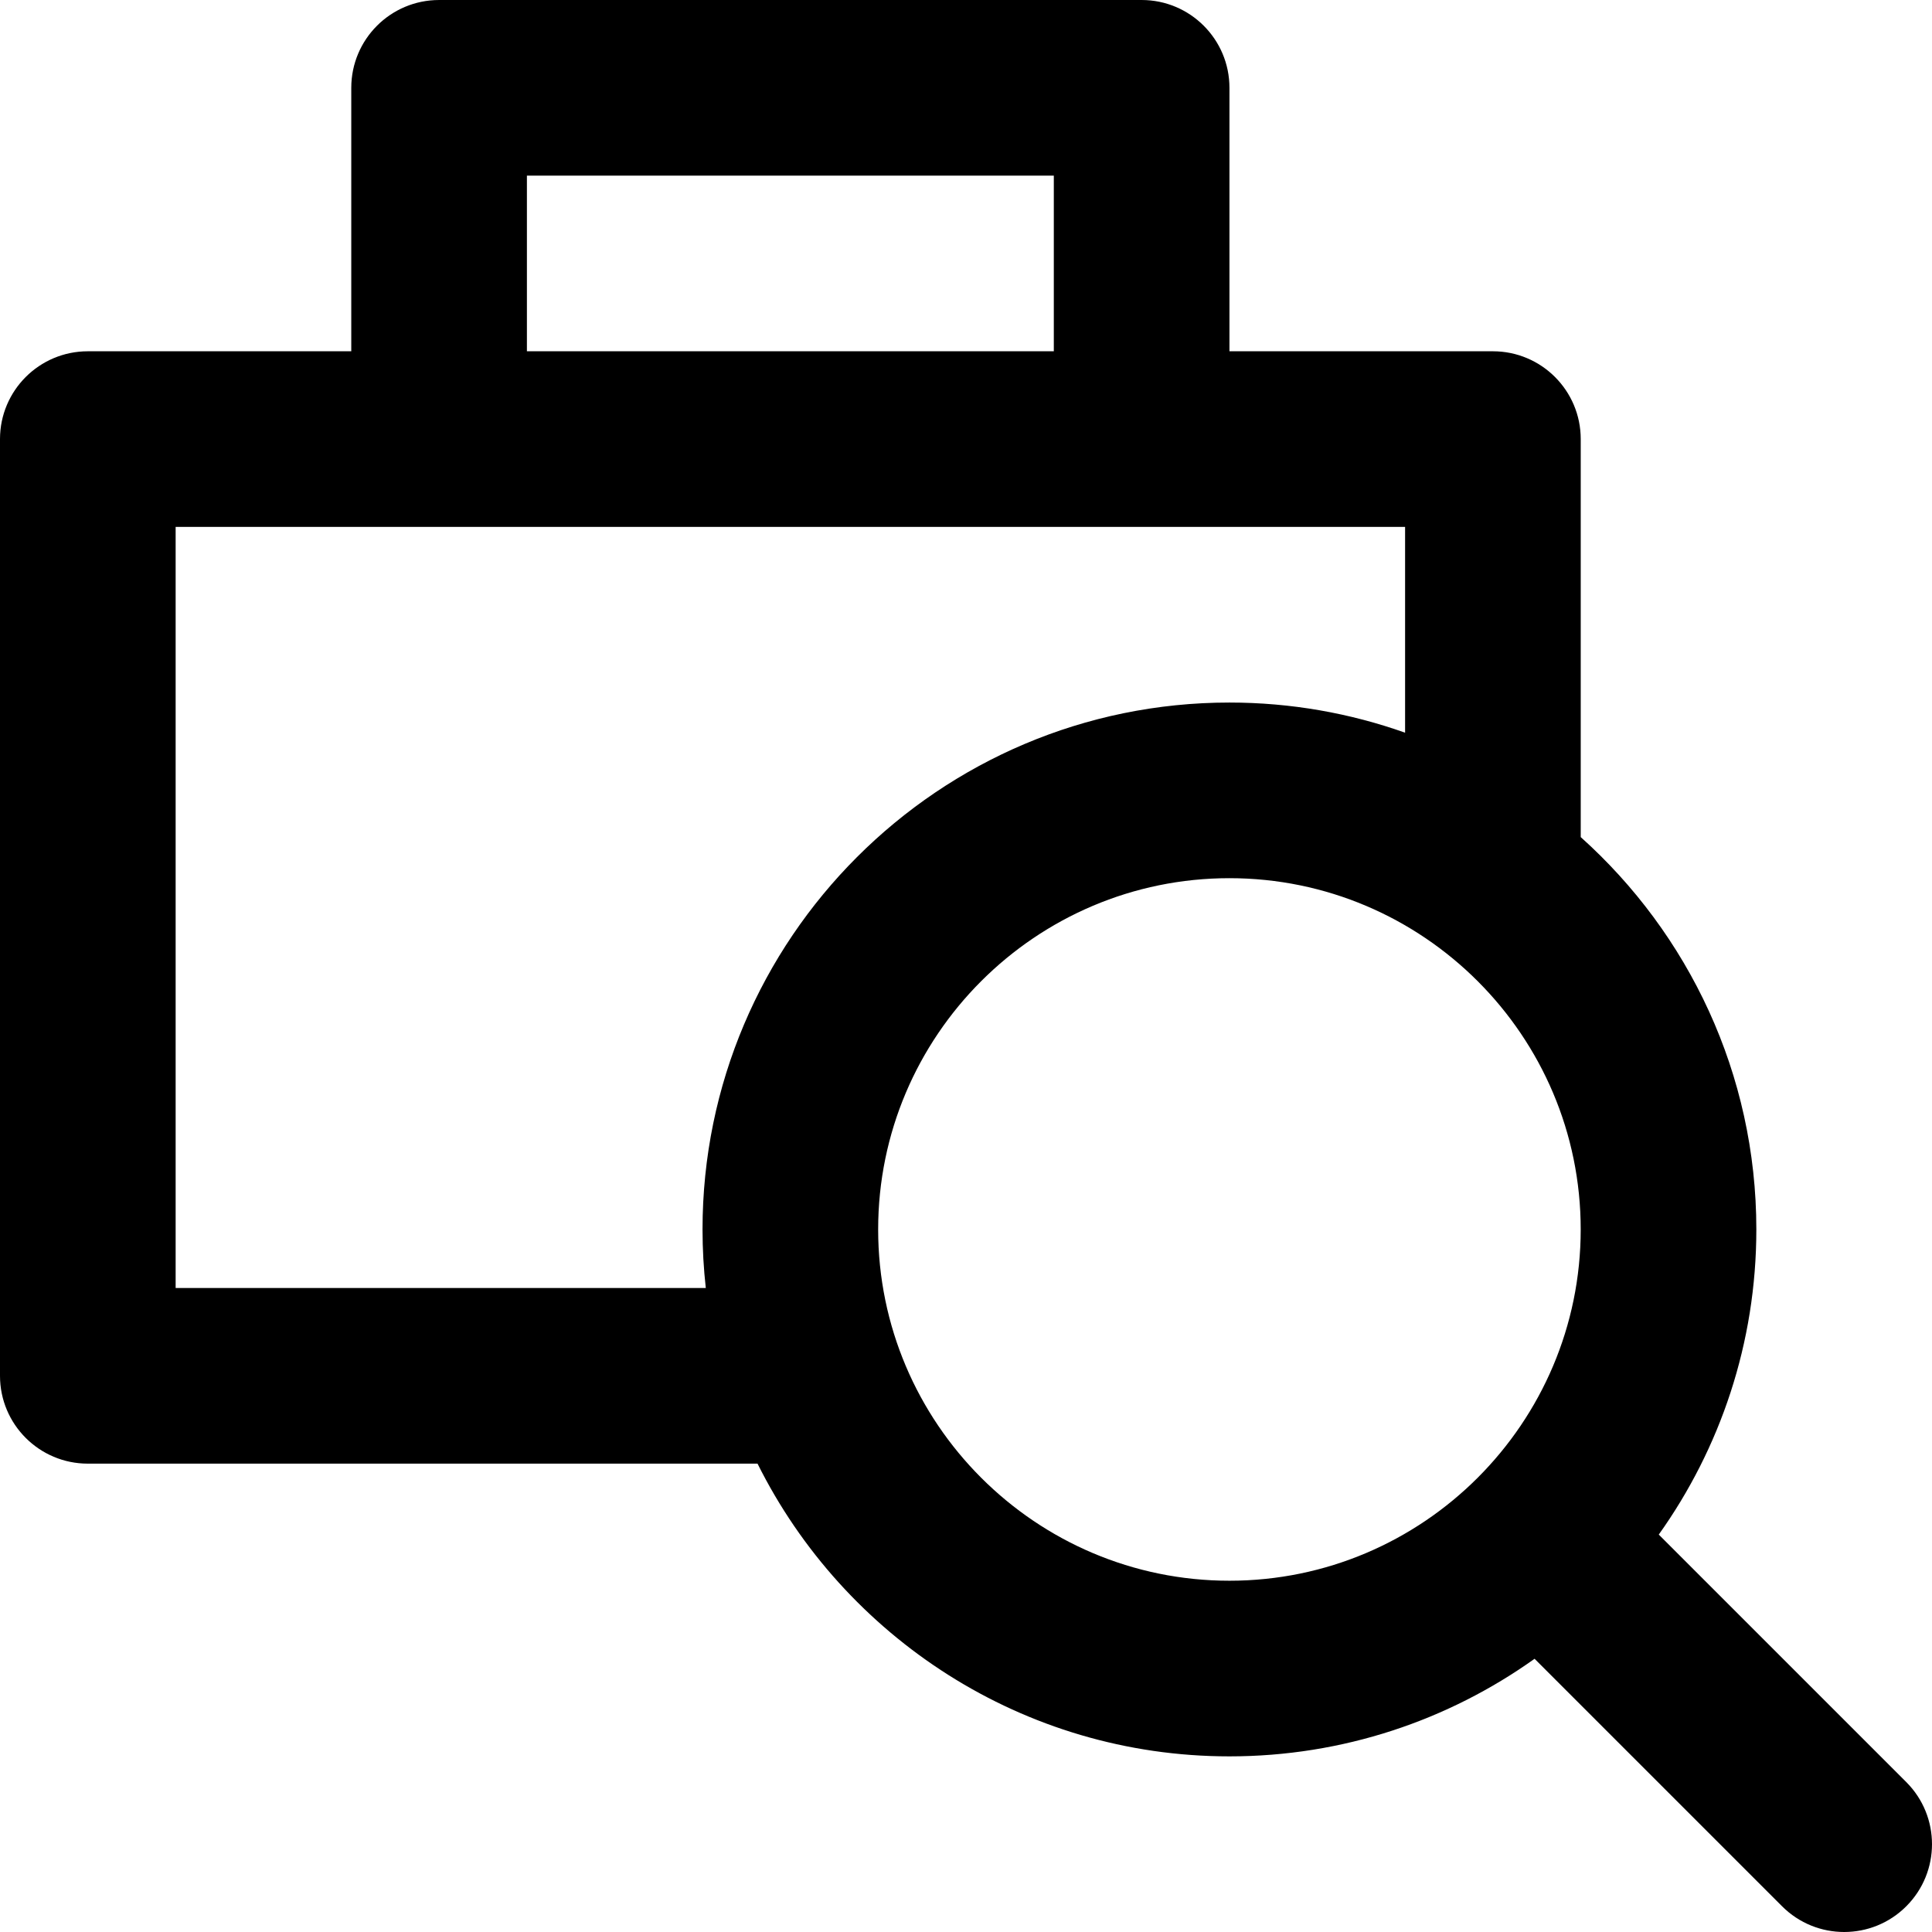 <?xml version="1.0" encoding="iso-8859-1"?>
<!-- Generator: Adobe Illustrator 19.0.0, SVG Export Plug-In . SVG Version: 6.00 Build 0)  -->
<svg version="1.1" id="Layer_1" xmlns="http://www.w3.org/2000/svg" xmlns:xlink="http://www.w3.org/1999/xlink" x="0px" y="0px"
	 viewBox="0 0 330 330" style="enable-background:new 0 0 330 330;" xml:space="preserve">
<path id="XMLID_512_" d="M325.606,304.393l-42.276-42.275c10.49-14.716,16.666-32.71,16.666-52.118
	c0-26.593-11.598-50.526-29.996-67.017V75.001c0-8.284-6.716-15-15-15h-45v-45c0-8.284-6.716-15-15-15H75c-8.284,0-15,6.716-15,15
	v45H15c-8.284,0-15,6.716-15,15V235c0,8.284,6.716,15,15,15h114.391c14.752,29.608,45.34,50,80.605,50
	c19.41,0,37.404-6.177,52.122-16.668l42.275,42.275C307.322,328.535,311.161,330,315,330s7.678-1.464,10.606-4.393
	C331.465,319.748,331.465,310.251,325.606,304.393z M90,30.001h90v30H90V30.001z M30,220V90.001h45h120h45v35.148
	c-9.39-3.33-19.487-5.149-30.004-5.149c-49.626,0-90,40.374-90,90c0,3.38,0.193,6.715,0.559,10H30z M149.996,210
	c0-33.084,26.916-60,60-60s60,26.916,60,60s-26.916,60-60,60S149.996,243.084,149.996,210z"/>
<g>
</g>
<g>
</g>
<g>
</g>
<g>
</g>
<g>
</g>
<g>
</g>
<g>
</g>
<g>
</g>
<g>
</g>
<g>
</g>
<g>
</g>
<g>
</g>
<g>
</g>
<g>
</g>
<g>
</g>
</svg>
